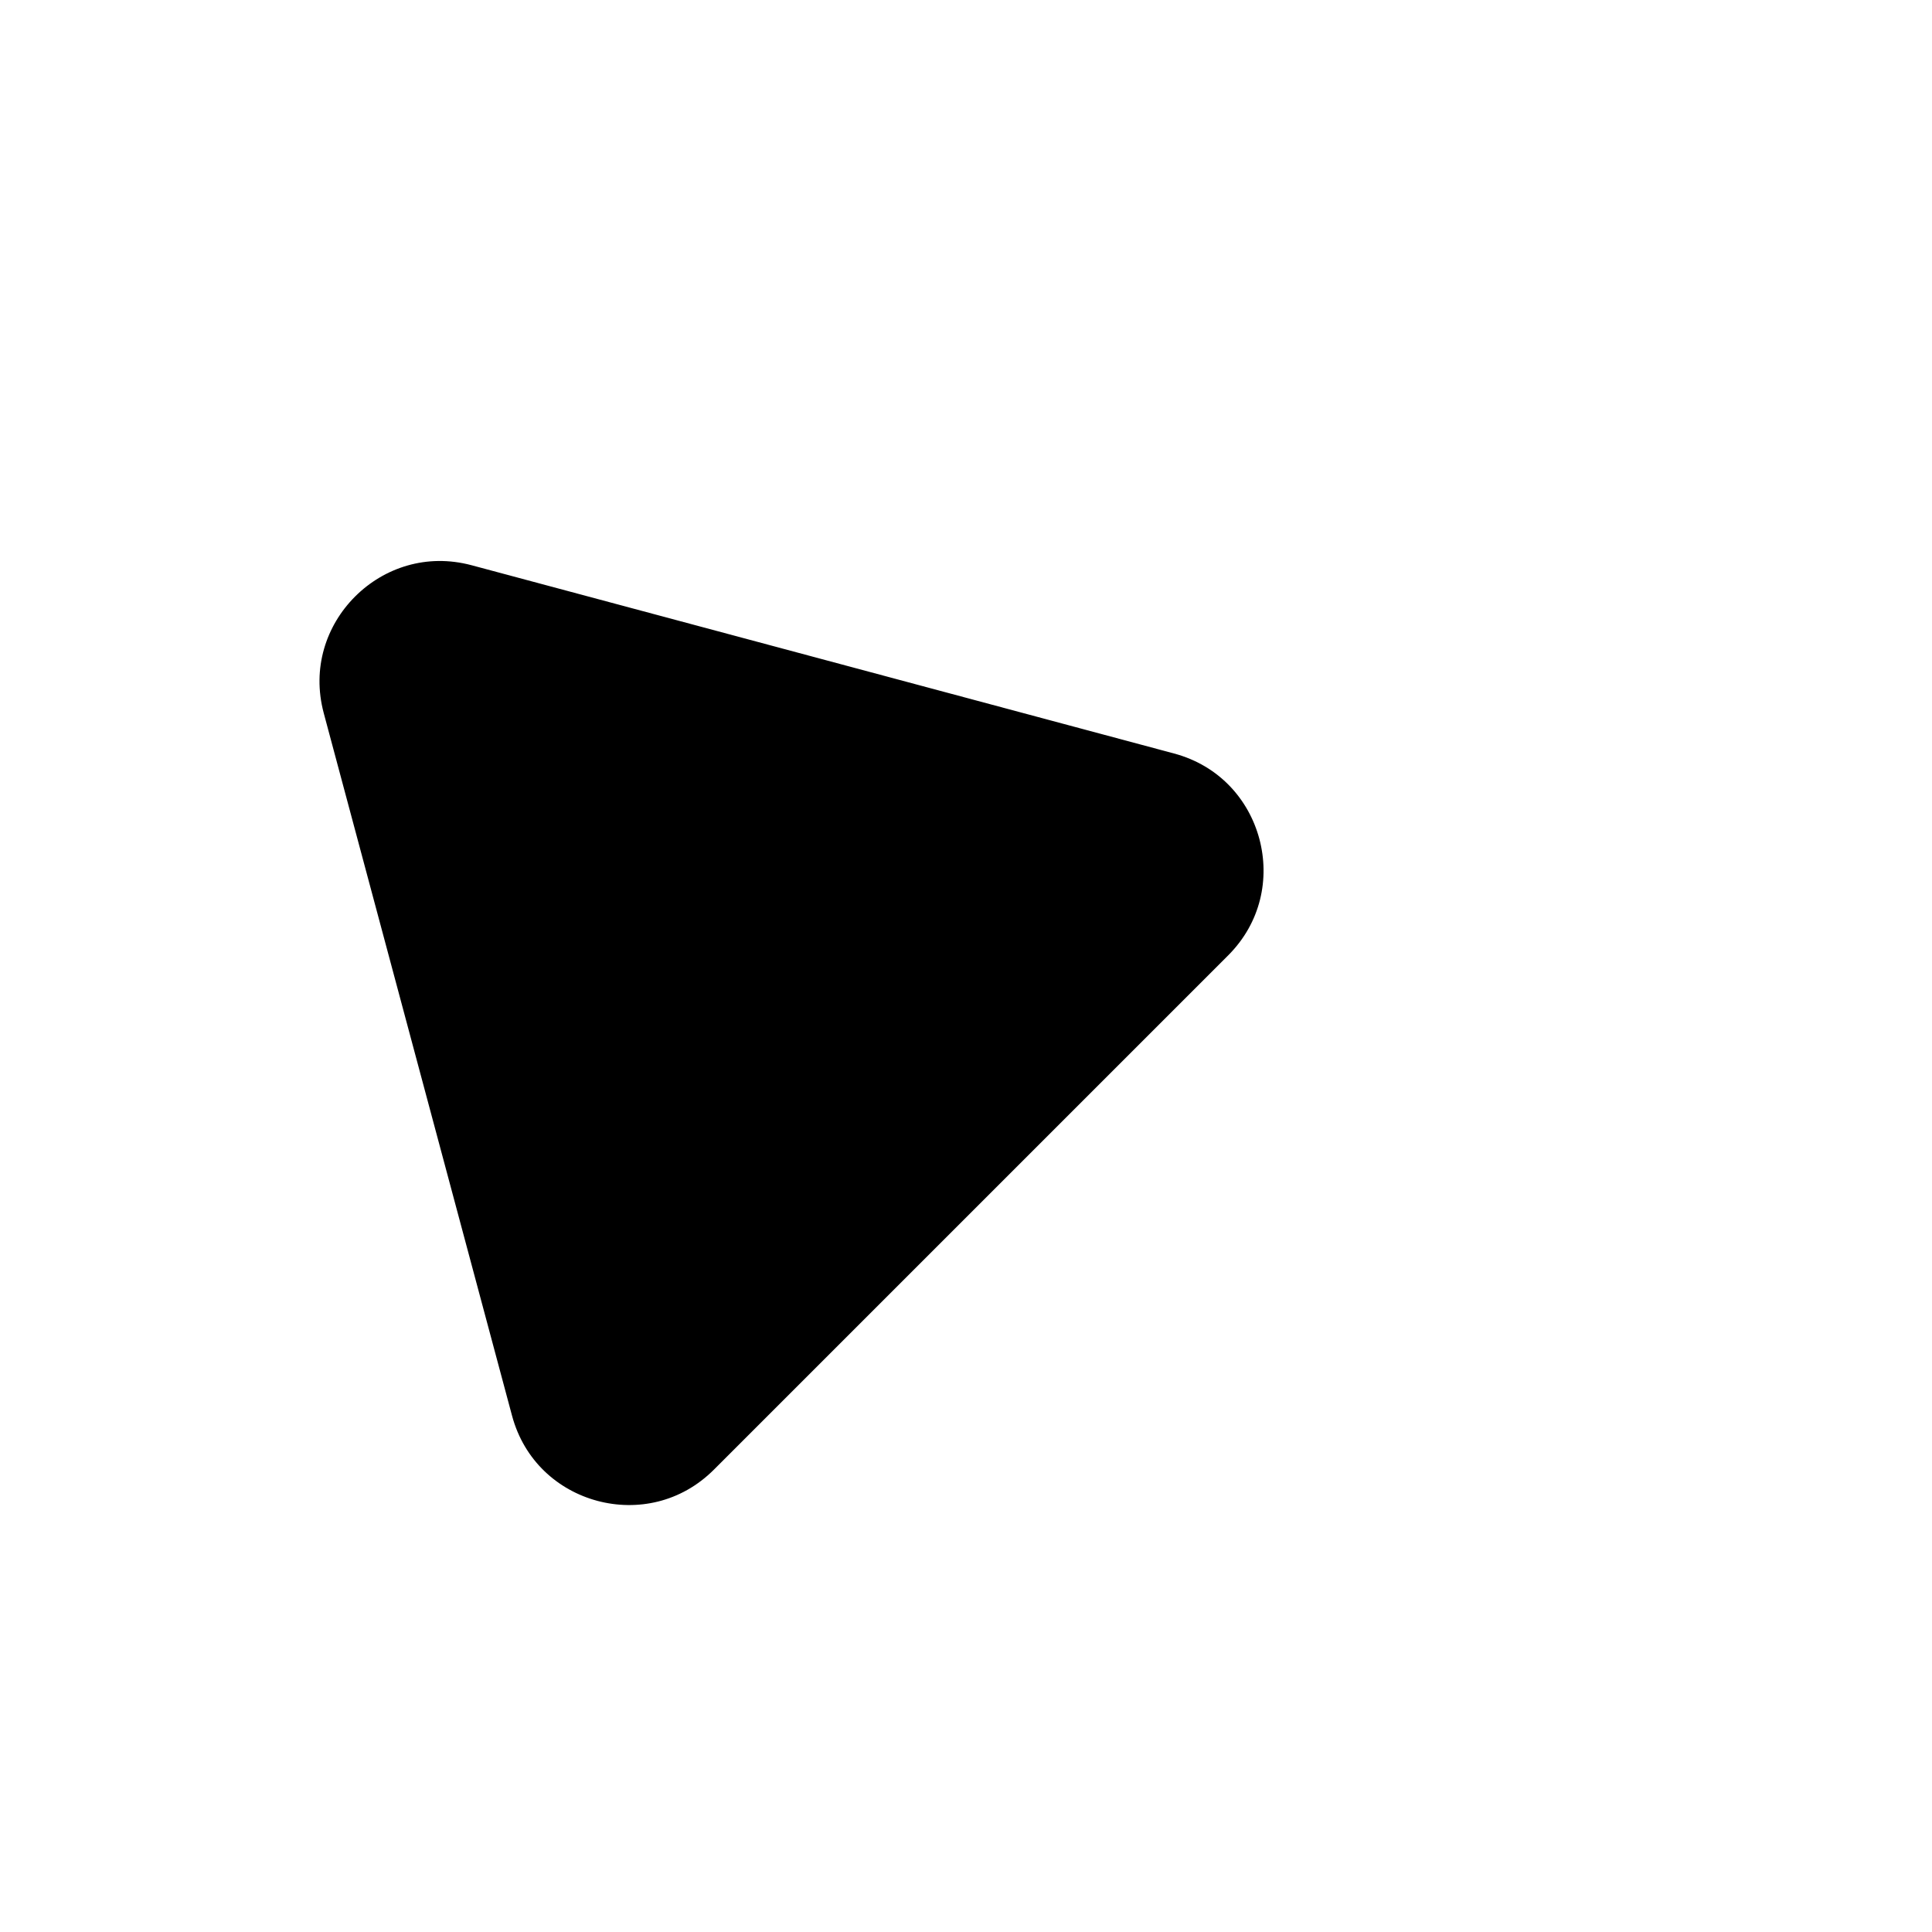 <svg width="24" height="24" viewBox="0 0 24 24" fill="none" xmlns="http://www.w3.org/2000/svg">
<g clip-path="url(#clip0)">
<g filter="url(#filter0_d)">
<path d="M3.539 5.989C3.141 4.502 4.502 3.141 5.989 3.539L14.713 5.877C16.2 6.275 16.698 8.134 15.609 9.223L9.223 15.609C8.134 16.698 6.275 16.2 5.877 14.713L3.539 5.989Z" fill="black"/>
<path d="M3.539 5.989C3.141 4.502 4.502 3.141 5.989 3.539L14.713 5.877C16.2 6.275 16.698 8.134 15.609 9.223L9.223 15.609C8.134 16.698 6.275 16.2 5.877 14.713L3.539 5.989Z" stroke="white"/>
</g>
</g>
<defs>
<filter id="filter0_d" x="-0.031" y="2.968" width="19.728" height="19.728" filterUnits="userSpaceOnUse" color-interpolation-filters="sRGB">
<feFlood flood-opacity="0" result="BackgroundImageFix"/>
<feColorMatrix in="SourceAlpha" type="matrix" values="0 0 0 0 0 0 0 0 0 0 0 0 0 0 0 0 0 0 127 0" result="hardAlpha"/>
<feOffset dy="3"/>
<feGaussianBlur stdDeviation="1.5"/>
<feComposite in2="hardAlpha" operator="out"/>
<feColorMatrix type="matrix" values="0 0 0 0 0 0 0 0 0 0 0 0 0 0 0 0 0 0 0.16 0"/>
<feBlend mode="normal" in2="BackgroundImageFix" result="effect1_dropShadow"/>
<feBlend mode="normal" in="SourceGraphic" in2="effect1_dropShadow" result="shape"/>
</filter>
<clipPath id="clip0">
<rect width="24" height="24" fill="white"/>
</clipPath>
</defs>
</svg>

